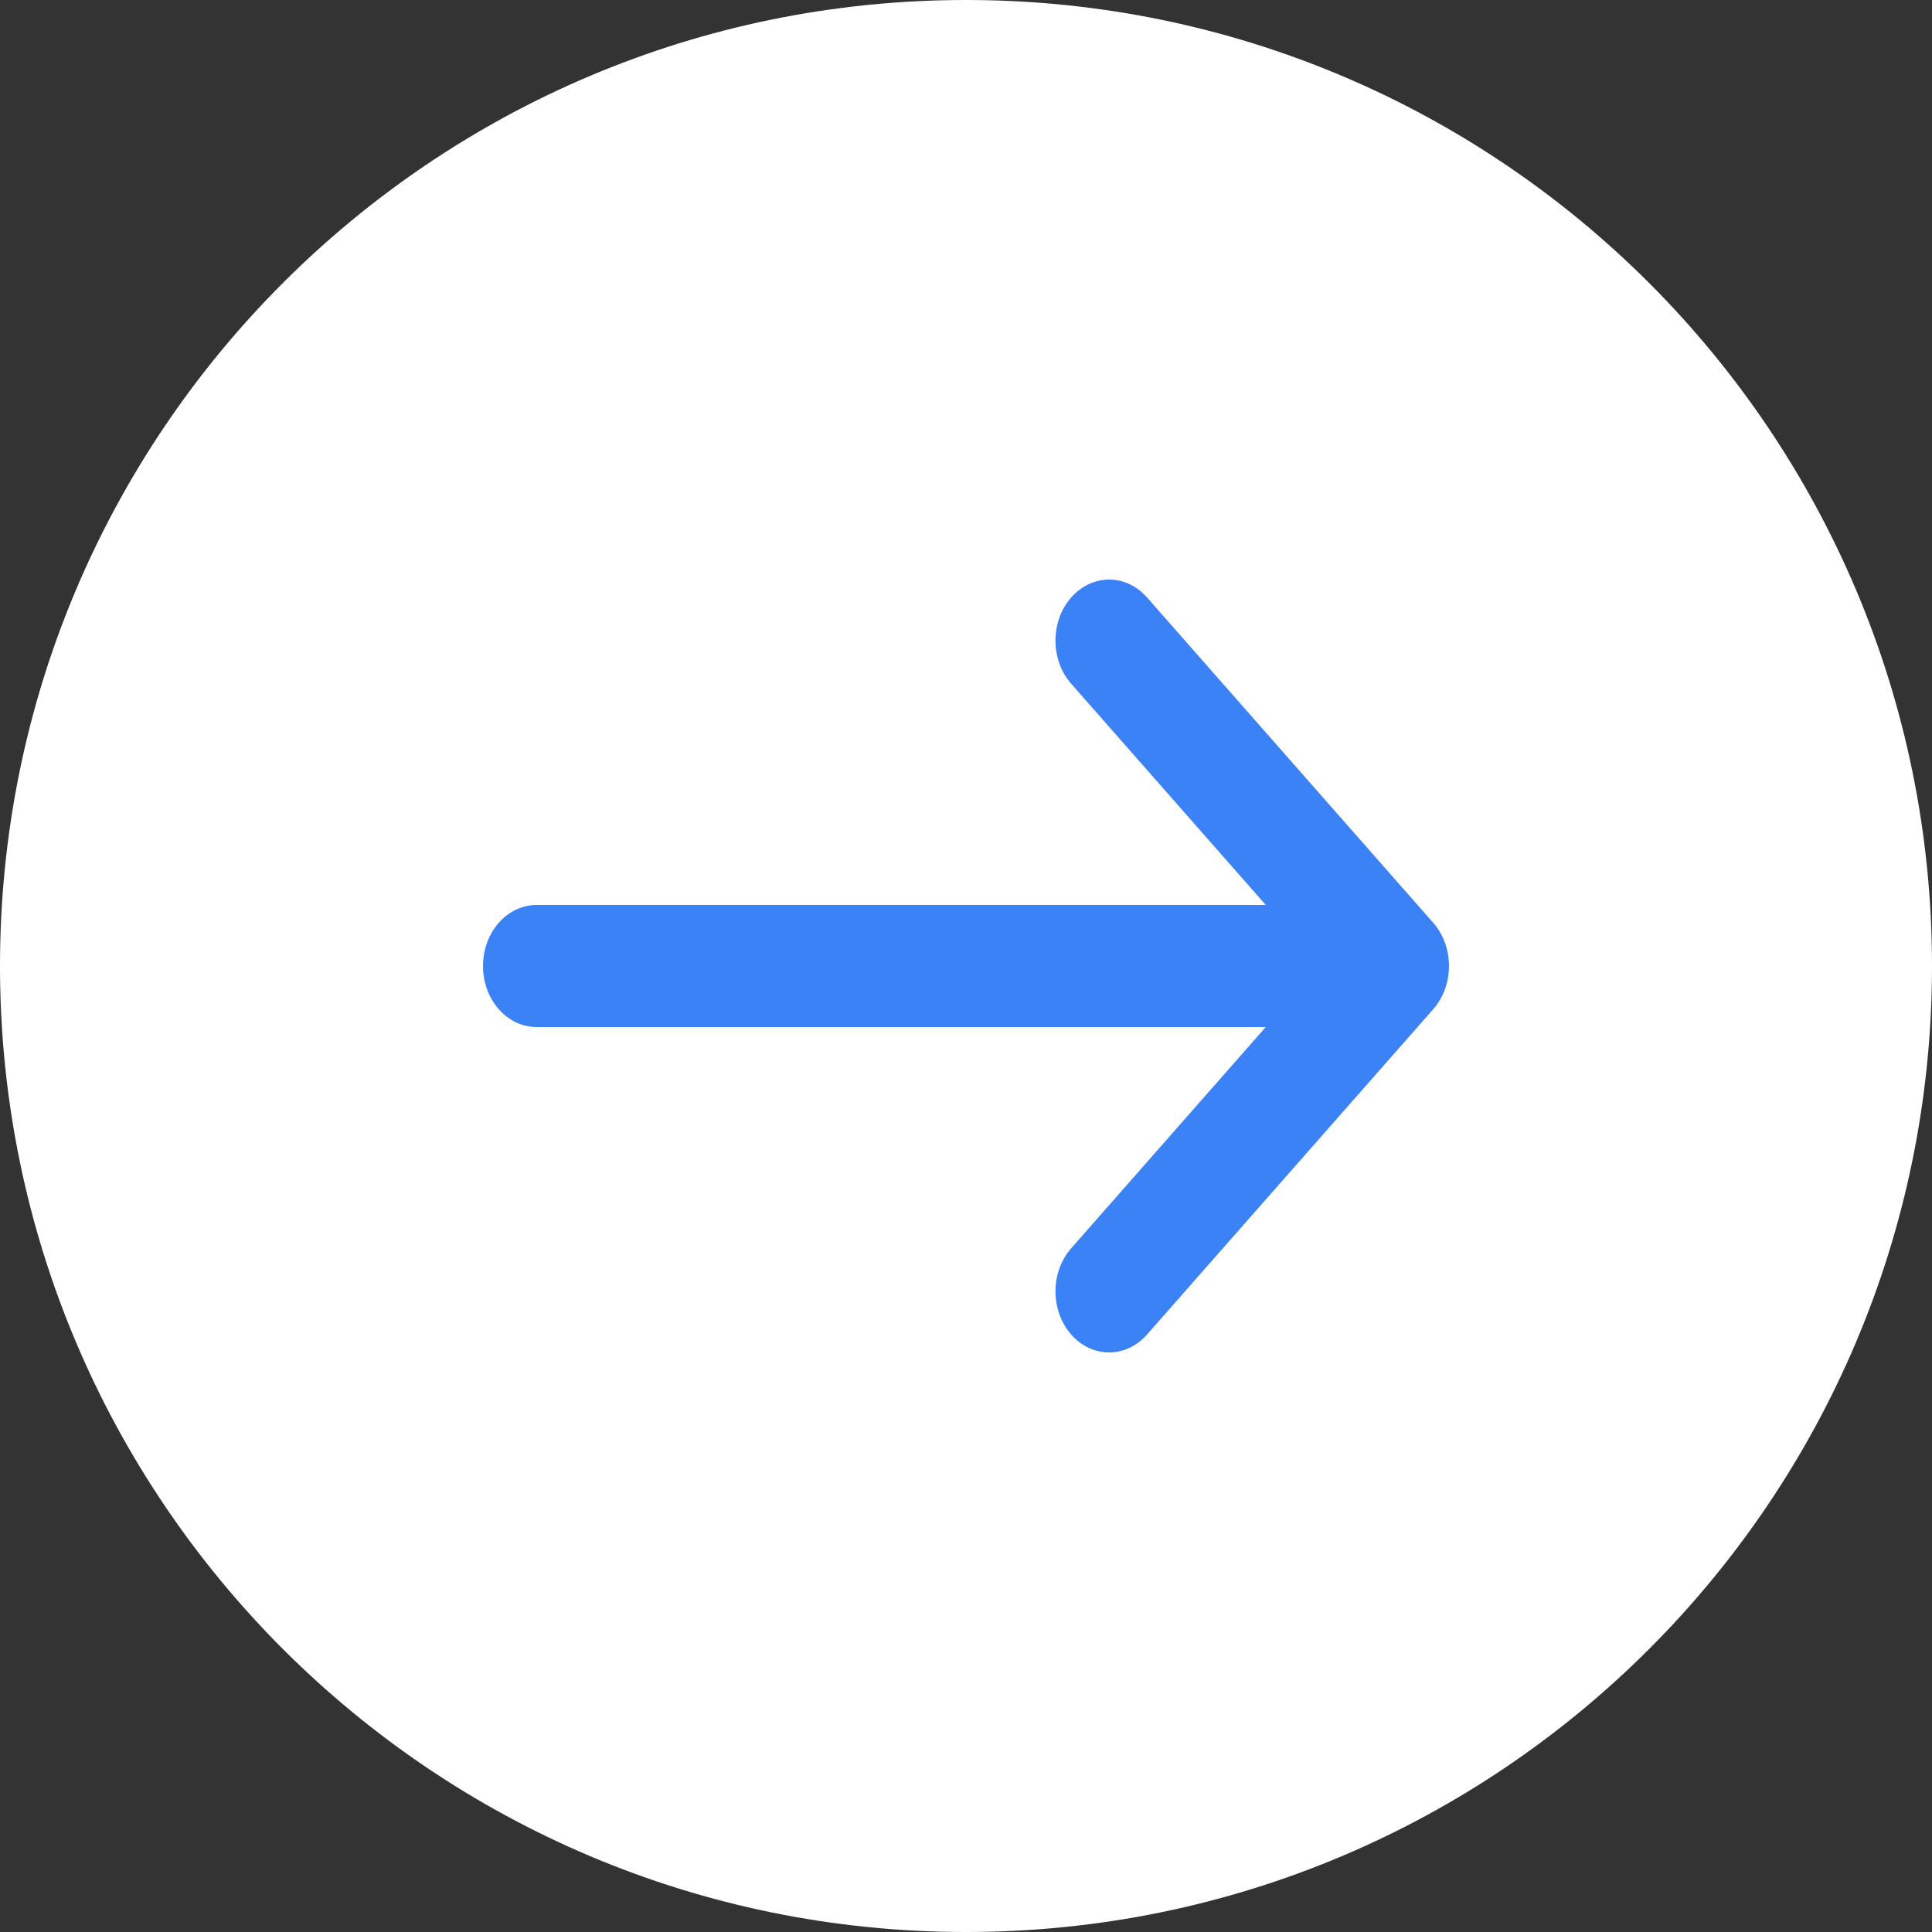 <svg width="20" height="20" viewBox="0 0 20 20" fill="none" xmlns="http://www.w3.org/2000/svg">
<rect x="0" y="0" width="20" height="20" fill="#333333" stroke="none"/>
<path d="M20 10C20 15.523 15.523 20 10 20C4.477 20 0 15.523 0 10C0 4.477 4.477 0 10 0C15.523 0 20 4.477 20 10Z" fill="white"/>
<path fill-rule="evenodd" clip-rule="evenodd" d="M11.089 6.185C10.872 6.432 10.872 6.832 11.089 7.078L13.103 9.368H5.556C5.249 9.368 5 9.651 5 10C5 10.349 5.249 10.632 5.556 10.632H13.103L11.089 12.922C10.872 13.168 10.872 13.568 11.089 13.815C11.306 14.062 11.657 14.062 11.874 13.815L14.837 10.447C15.054 10.2 15.054 9.8 14.837 9.553L11.874 6.185C11.657 5.938 11.306 5.938 11.089 6.185Z" fill="#3b82f6"/>
</svg>
